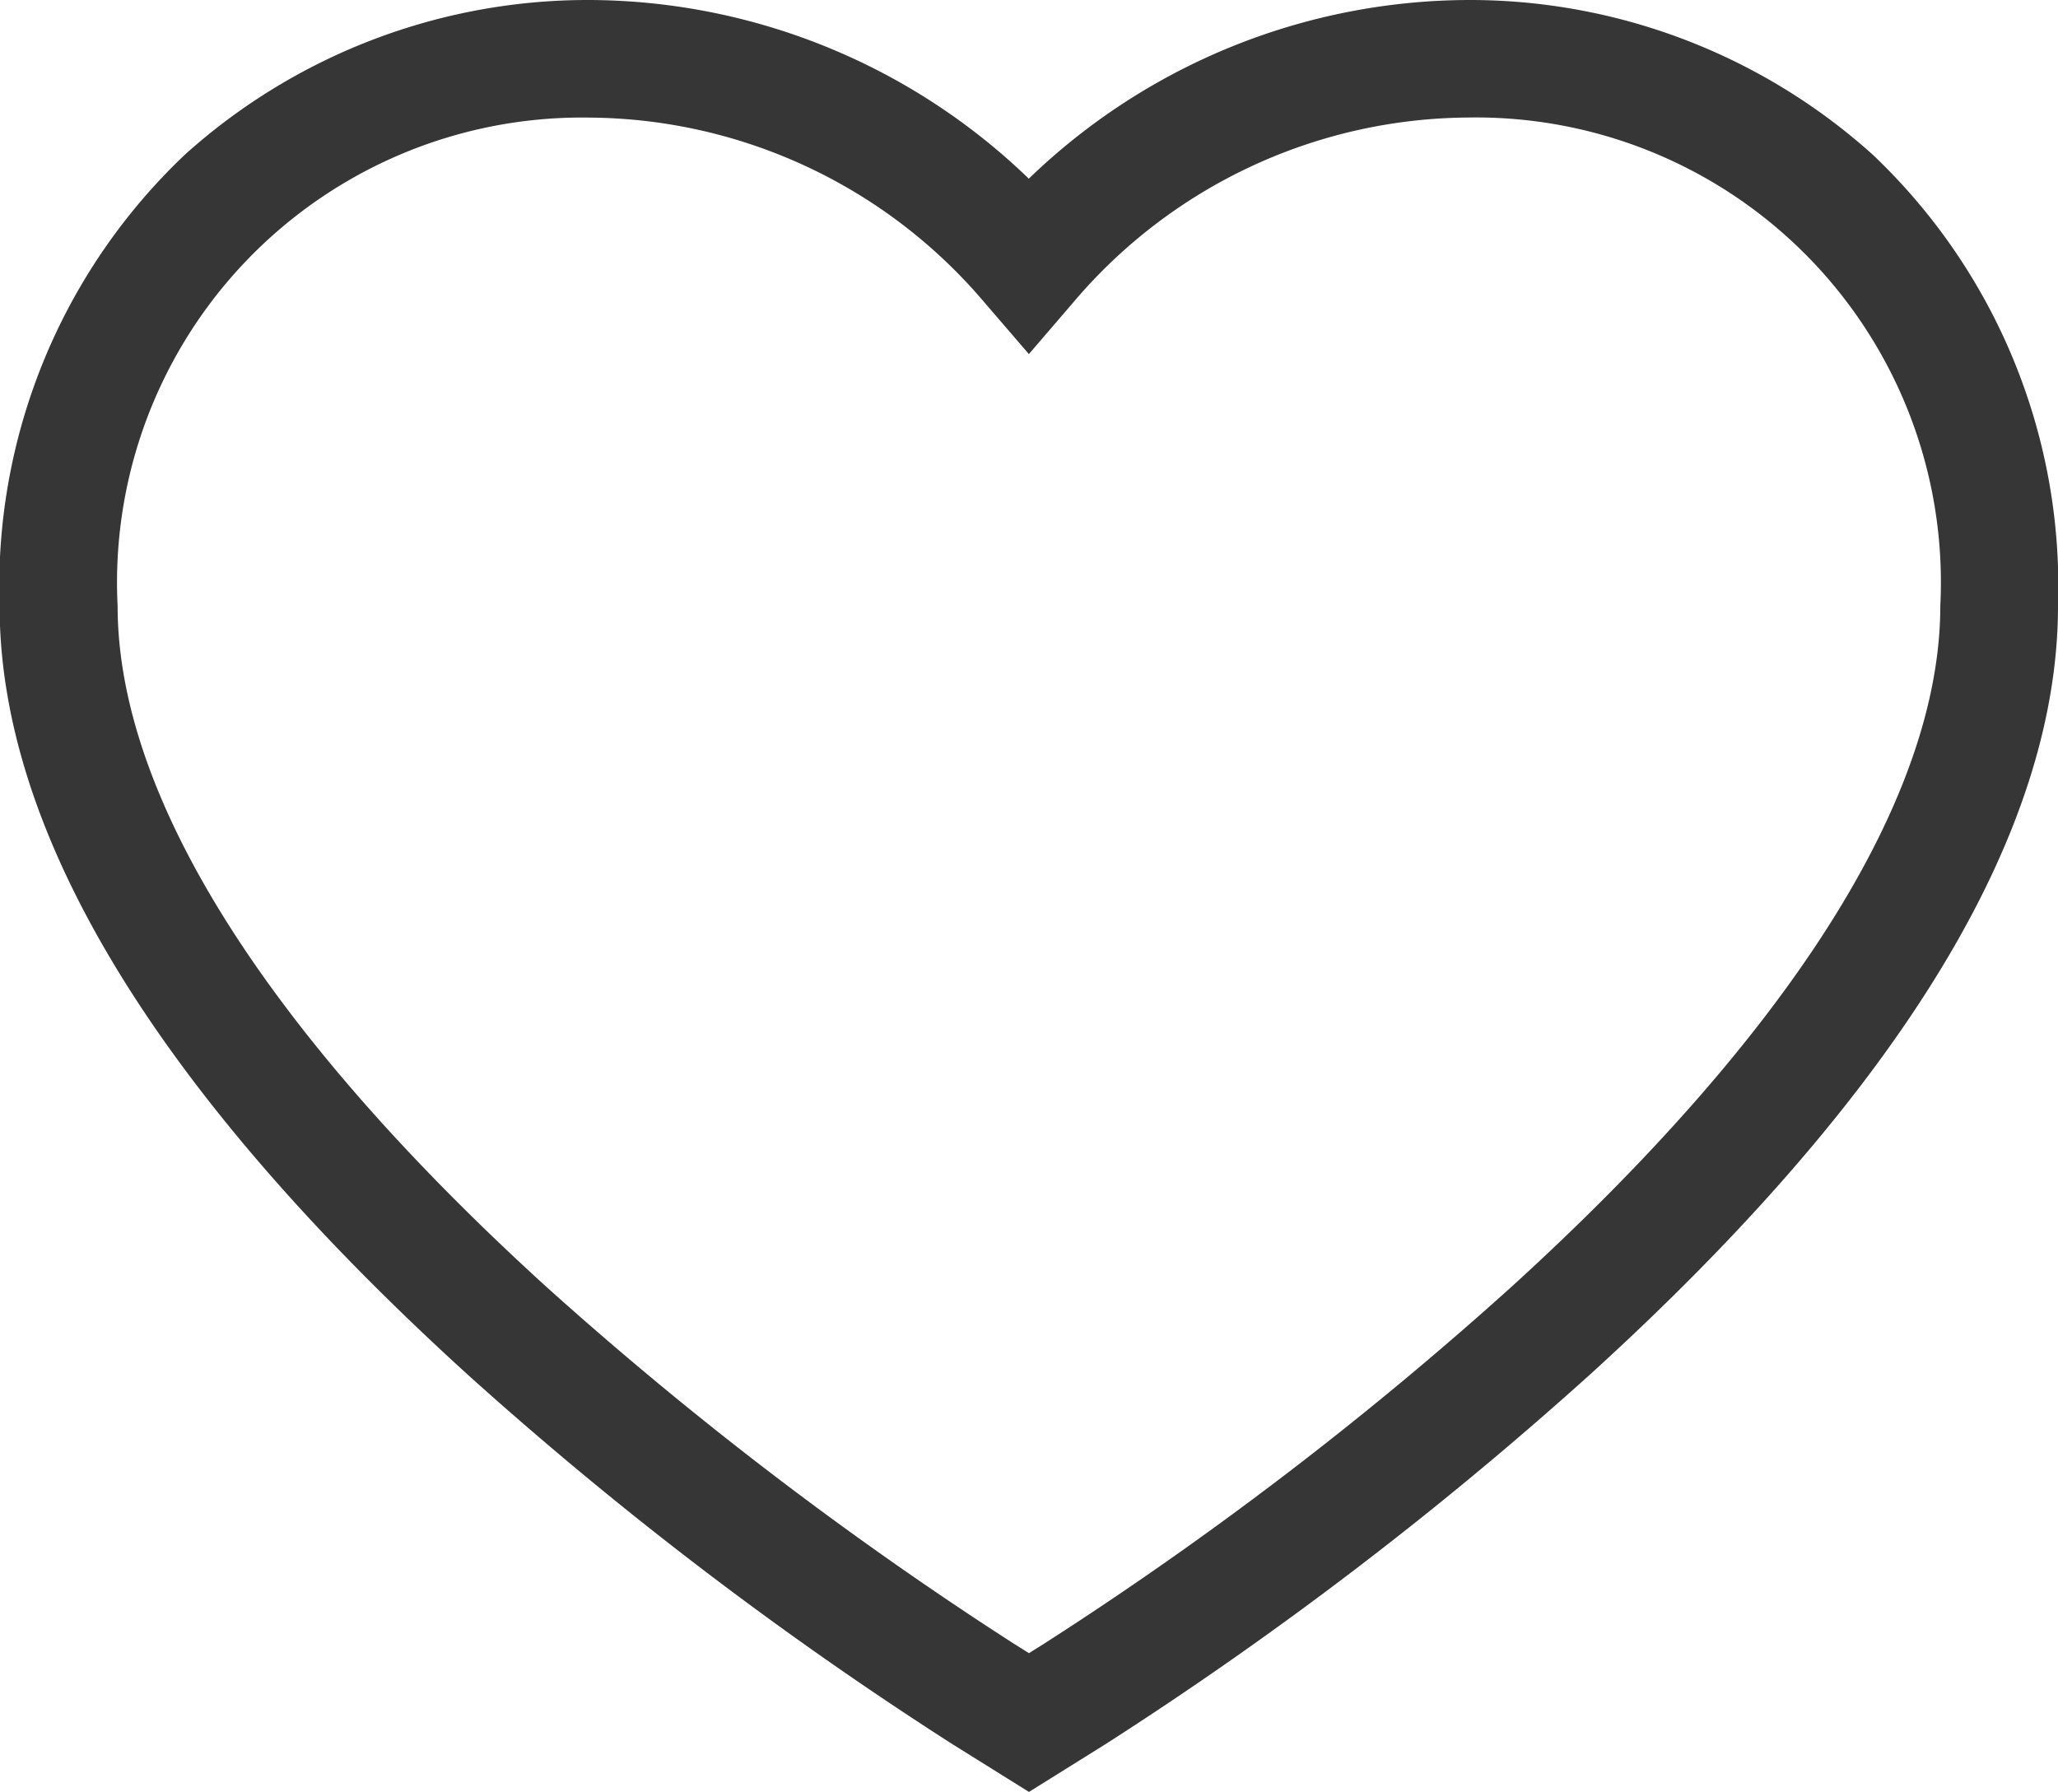 <svg xmlns="http://www.w3.org/2000/svg" width="26.247" height="22.855" viewBox="0 0 26.247 22.855"><path d="M17.463,31.78l-.971-.606A47.5,47.5,0,0,1,10.3,26.453c-3.958-3.6-5.965-6.9-5.965-9.8a7.584,7.584,0,0,1,2.367-5.759,7.682,7.682,0,0,1,5.159-1.969,8.109,8.109,0,0,1,5.6,2.279,8.107,8.107,0,0,1,5.6-2.279,7.682,7.682,0,0,1,5.159,1.969,7.584,7.584,0,0,1,2.367,5.759c0,2.9-2.007,6.2-5.965,9.8a47.581,47.581,0,0,1-6.188,4.721Zm-5.6-21.355A5.93,5.93,0,0,0,5.84,16.653c0,2.428,1.893,5.433,5.474,8.69A46.732,46.732,0,0,0,17.287,29.9l.176.11.176-.11a45.923,45.923,0,0,0,5.973-4.558c3.581-3.257,5.474-6.262,5.474-8.69a5.929,5.929,0,0,0-6.026-6.228,6.651,6.651,0,0,0-5.03,2.356l-.568.661-.569-.661A6.656,6.656,0,0,0,11.866,10.425Z" transform="translate(-4.34 -8.925)" fill="#363636"/></svg>